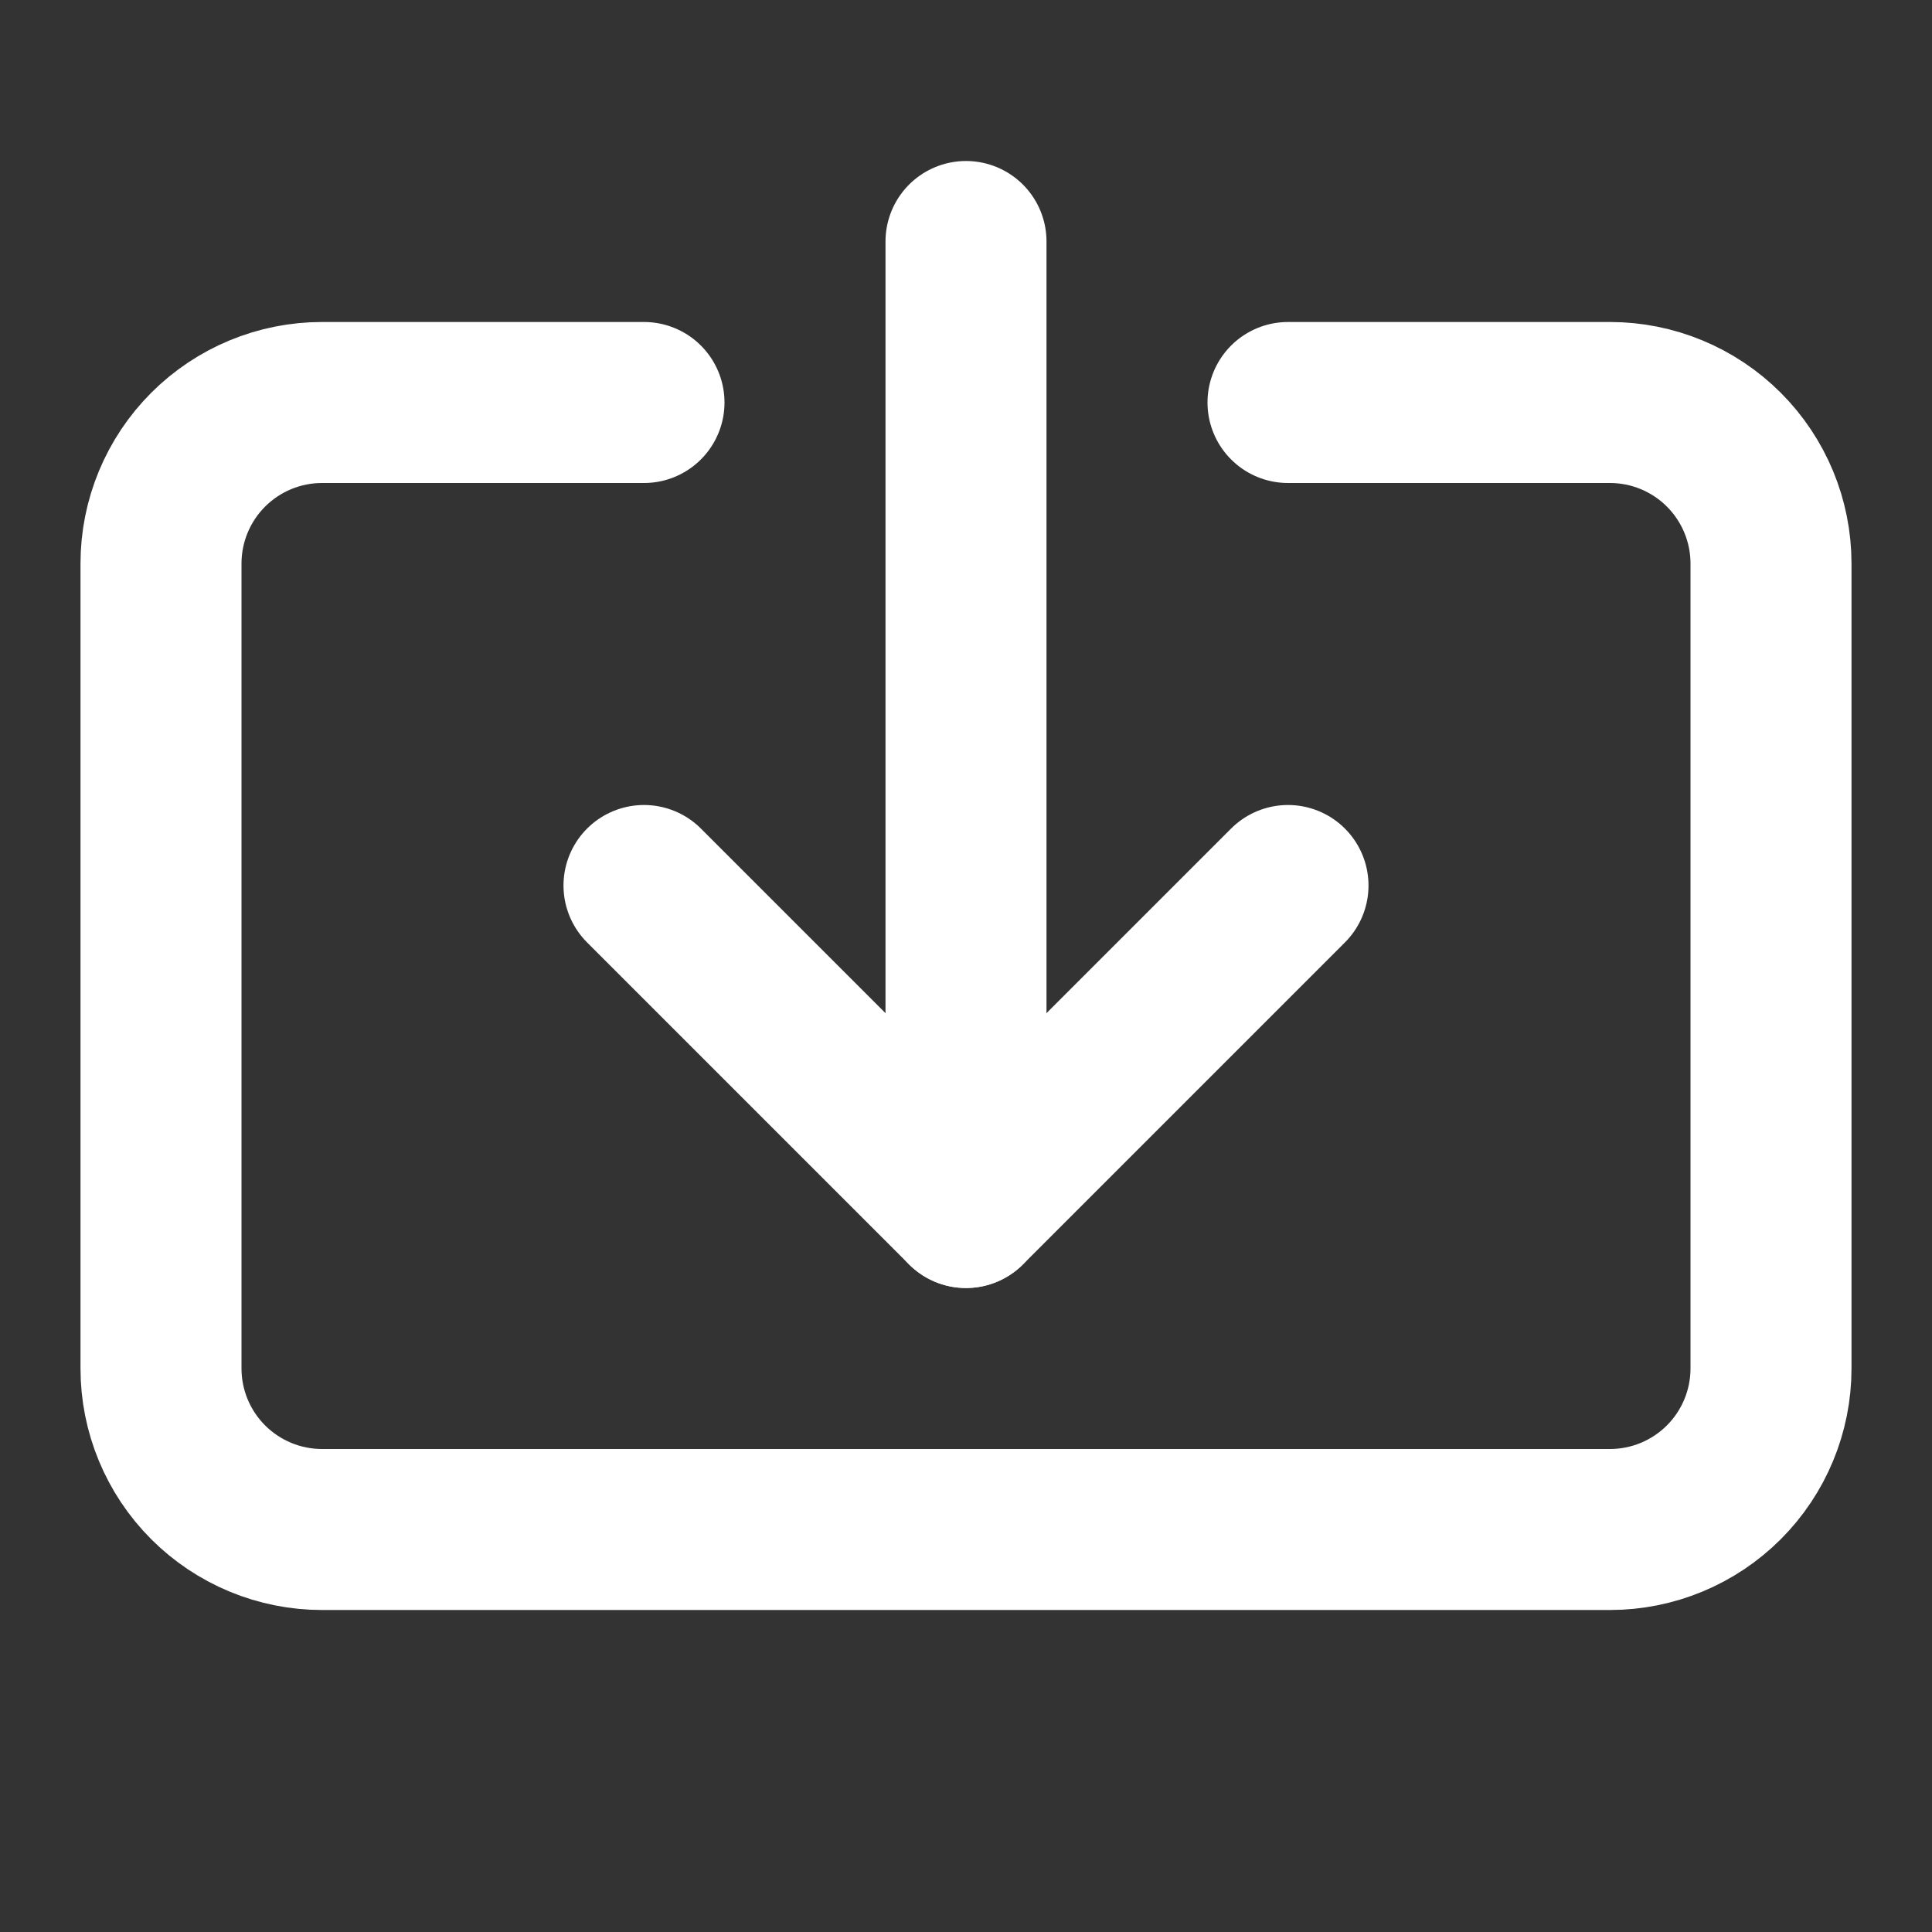 <svg width="24" height="24" viewBox="0 0 24 24" fill="none" xmlns="http://www.w3.org/2000/svg">
<rect x="0" y="0" width="24" height="24" fill="#333333" stroke="none"/>
<path d="M12 3V15" stroke="white" stroke-width="2" stroke-linecap="round" stroke-linejoin="round"/>
<path d="M8 11L12 15L16 11" stroke="white" stroke-width="2" stroke-linecap="round" stroke-linejoin="round"/>
<path d="M8 5H4C3.47 5 2.961 5.211 2.586 5.586C2.211 5.961 2 6.47 2 7V17C2 17.53 2.211 18.039 2.586 18.414C2.961 18.789 3.47 19 4 19H20C20.53 19 21.039 18.789 21.414 18.414C21.789 18.039 22 17.53 22 17V7C22 6.47 21.789 5.961 21.414 5.586C21.039 5.211 20.53 5 20 5H16" stroke="white" stroke-width="2" stroke-linecap="round" stroke-linejoin="round"/>
</svg>
